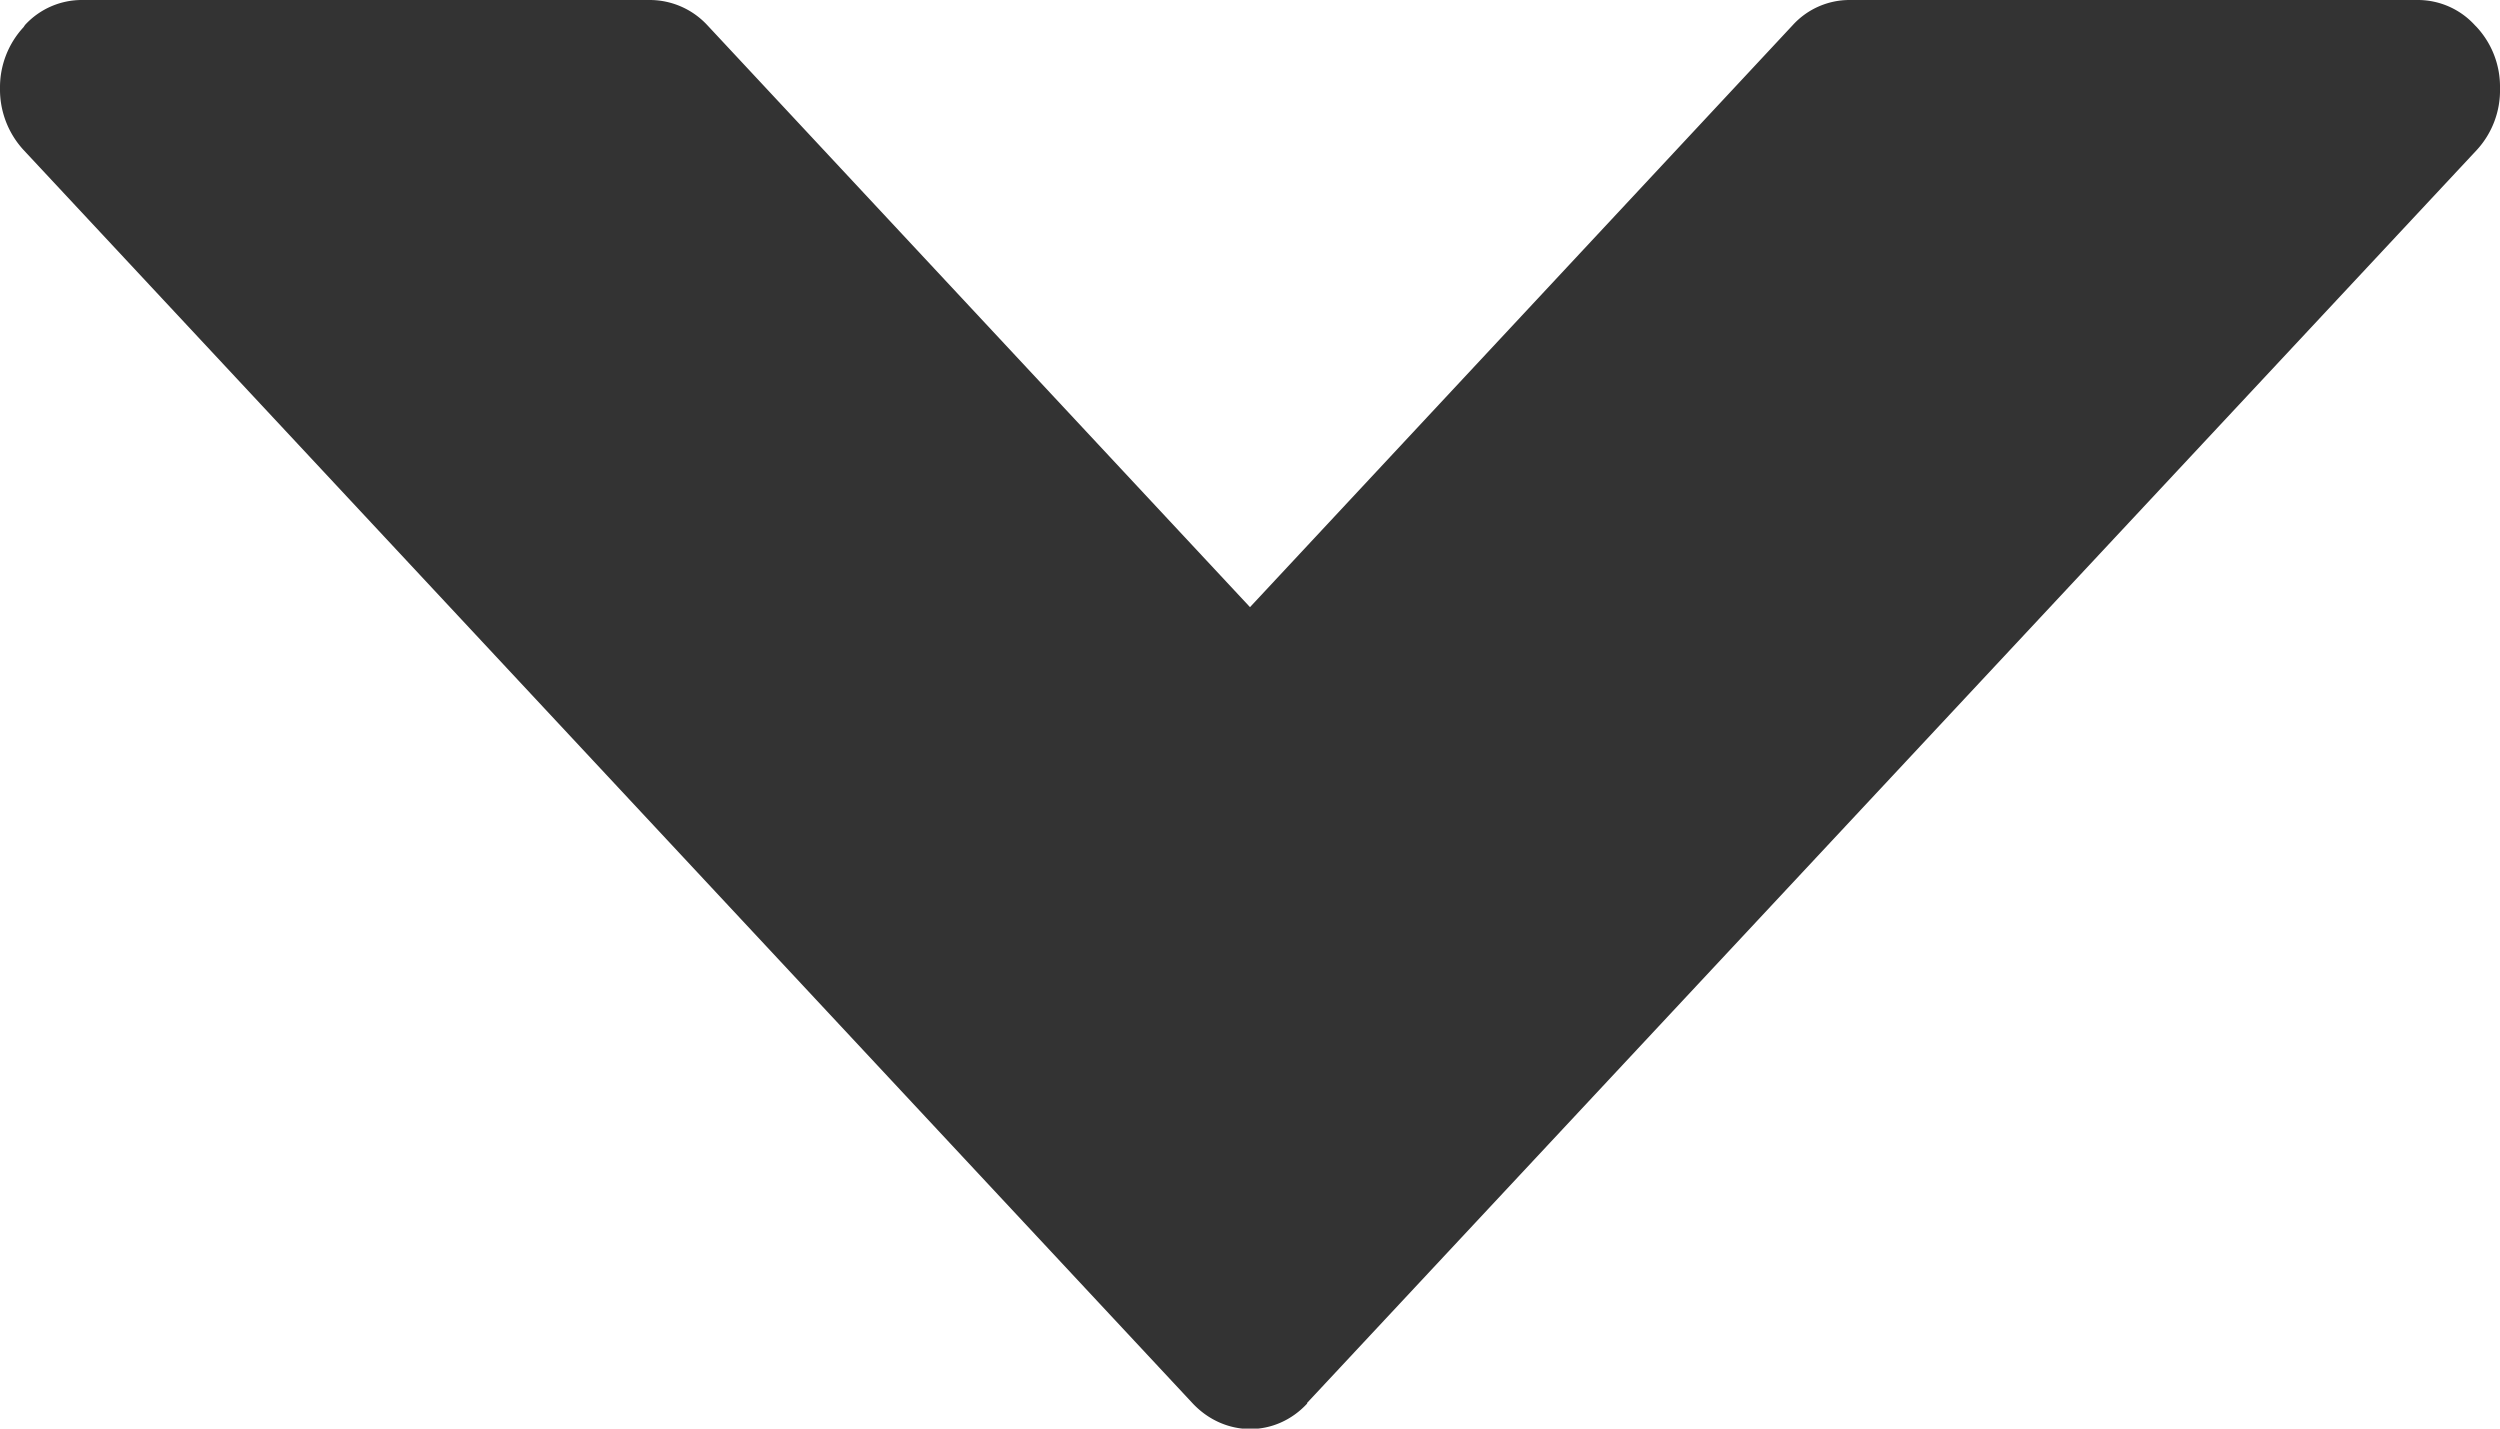 <svg width="7" height="4" fill="none" xmlns="http://www.w3.org/2000/svg"><g clip-path="url(#clip0_1740_566)"><path d="M3.66 3.928L6.935.42A.247.247 0 0 0 7 .247a.246.246 0 0 0-.066-.172L6.93.071A.216.216 0 0 0 6.77 0H5.18a.215.215 0 0 0-.16.07L3.5 1.7 1.98.07A.22.22 0 0 0 1.82 0H.231A.216.216 0 0 0 .07.07L.066.076A.248.248 0 0 0 0 .247.25.25 0 0 0 .066.42L3.34 3.93c.09.095.232.095.32 0z" fill="#333"/></g><defs><clipPath id="clip0_1740_566"><path fill="#fff" d="M0 0h7v4H0z"/></clipPath></defs></svg>